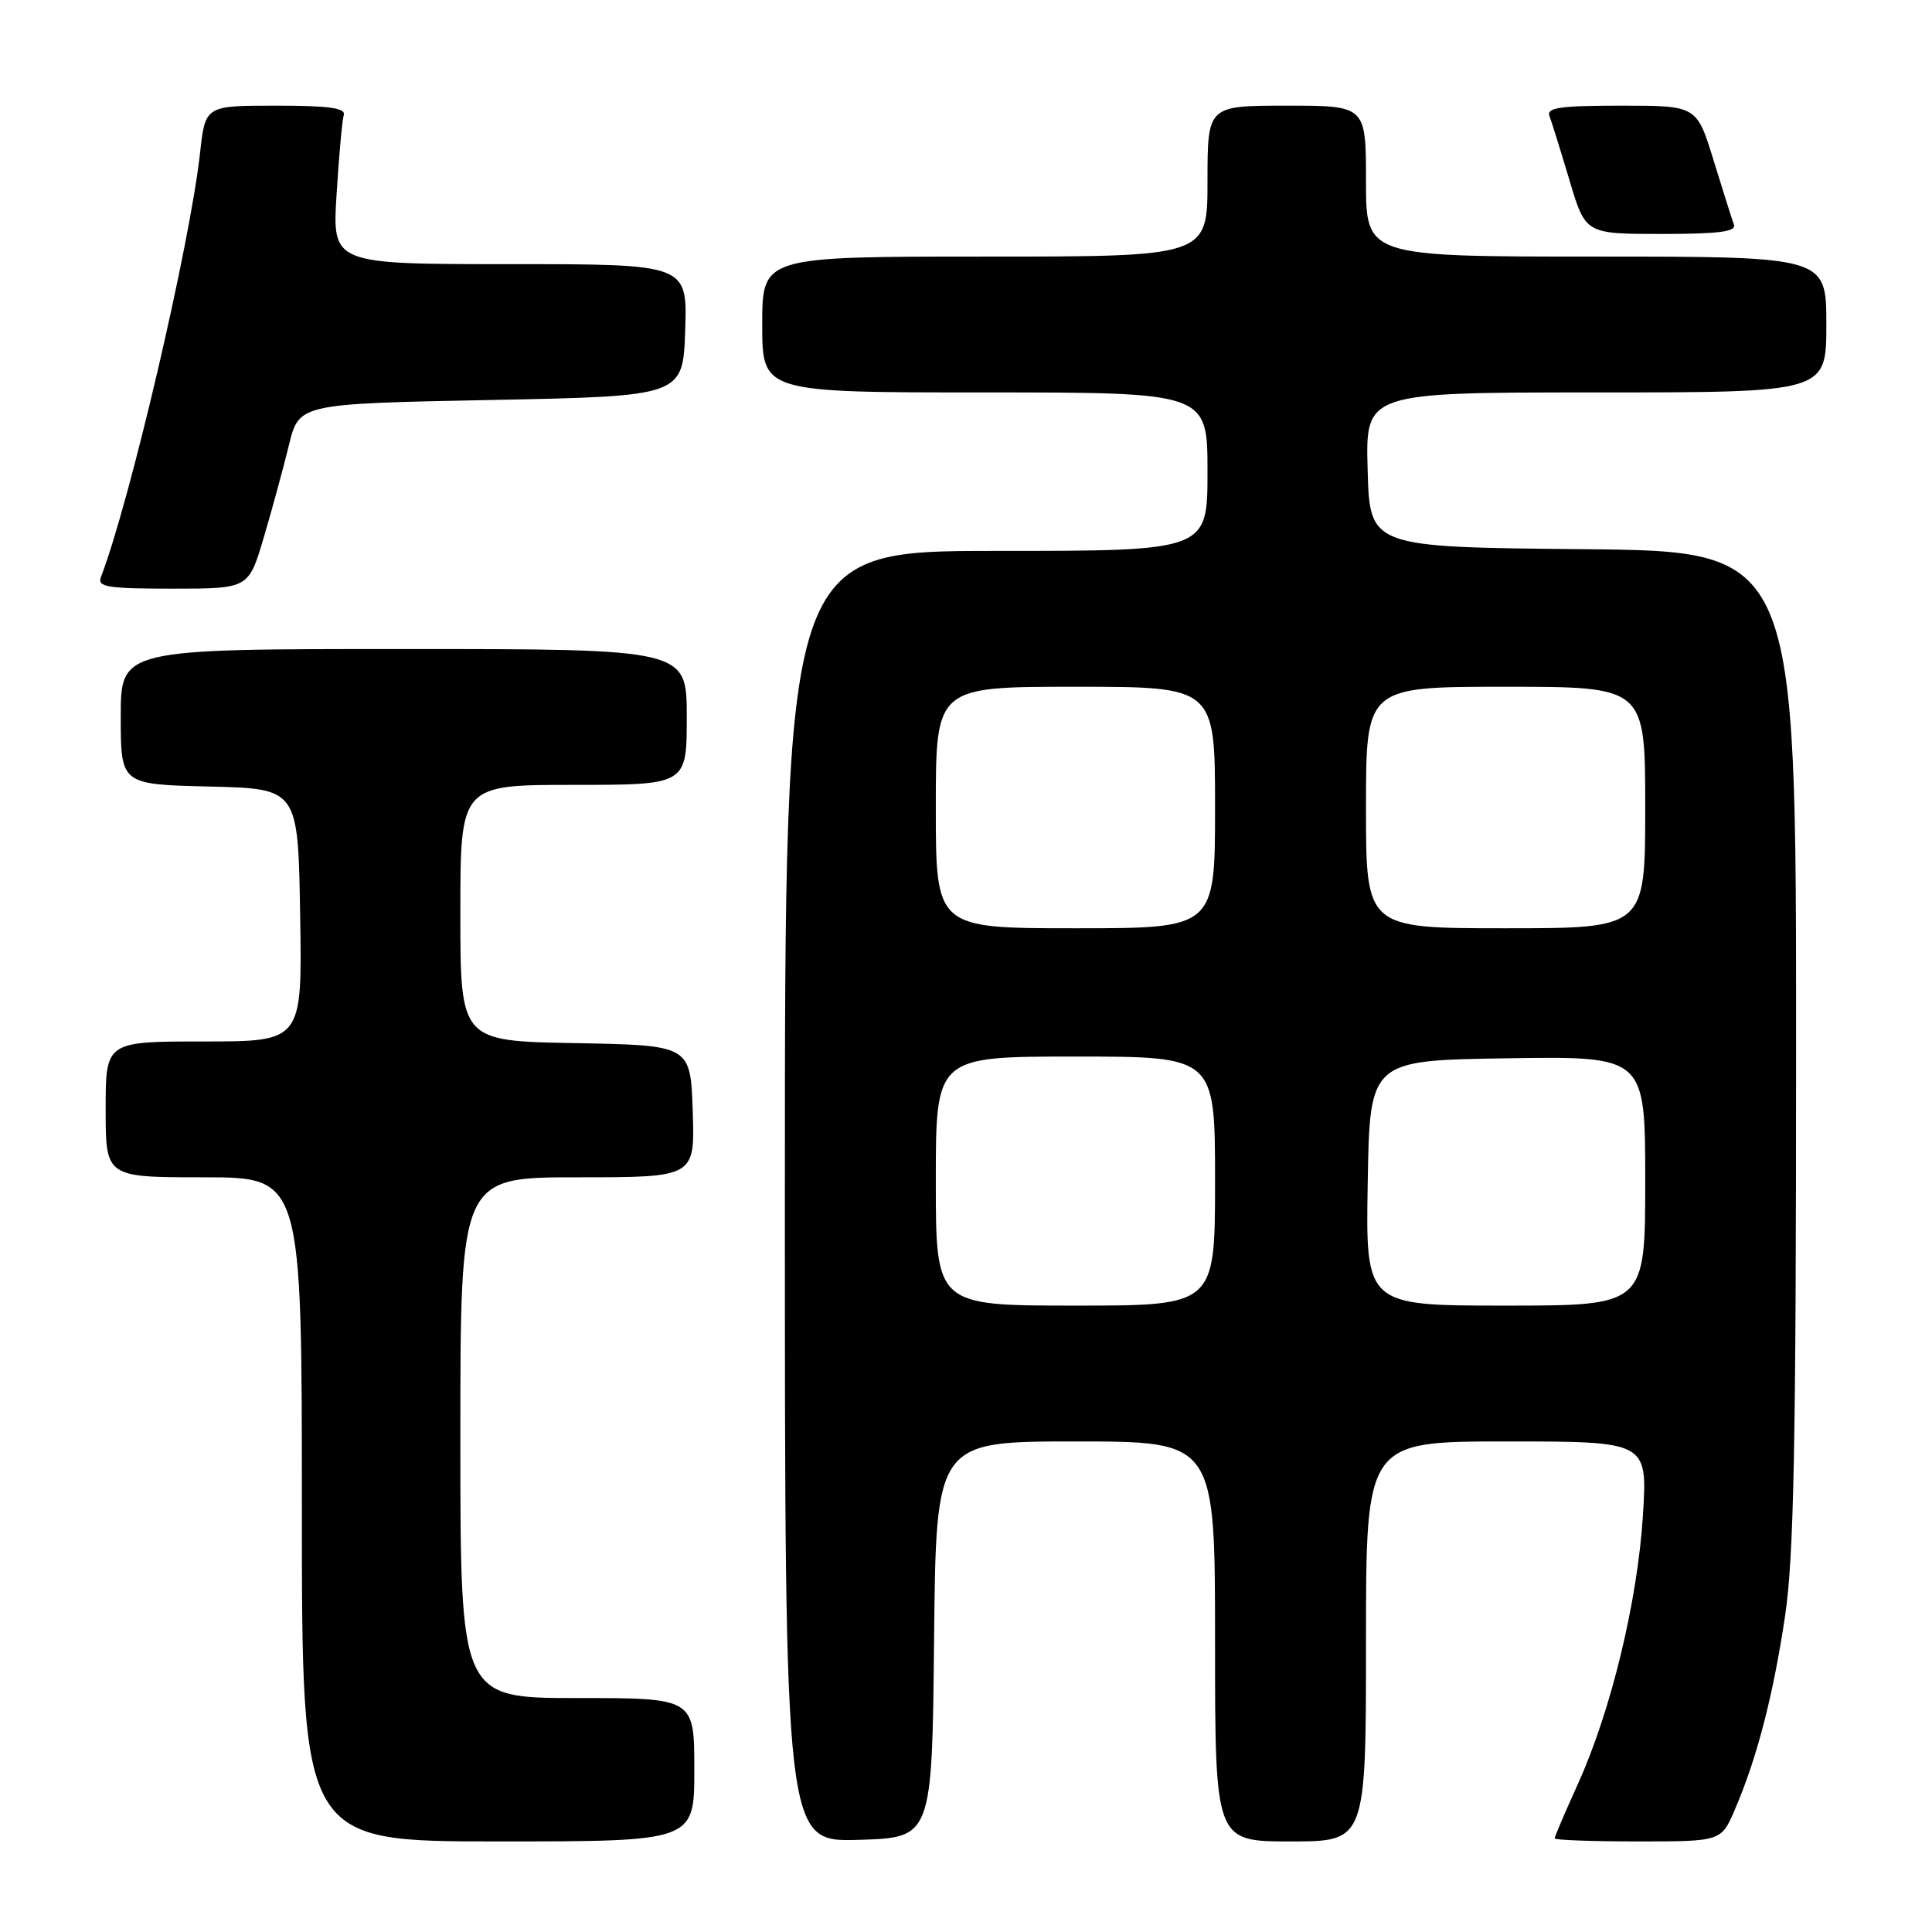 <?xml version="1.0" encoding="UTF-8" standalone="no"?>
<!DOCTYPE svg PUBLIC "-//W3C//DTD SVG 1.1//EN" "http://www.w3.org/Graphics/SVG/1.1/DTD/svg11.dtd" >
<svg xmlns="http://www.w3.org/2000/svg" xmlns:xlink="http://www.w3.org/1999/xlink" version="1.1" viewBox="0 0 256 256">
 <g >
 <path fill="currentColor"
d=" M 92.00 234.50 C 92.00 225.00 92.00 225.00 76.50 225.00 C 61.00 225.00 61.00 225.00 61.00 190.50 C 61.00 156.00 61.00 156.00 76.54 156.00 C 92.08 156.00 92.08 156.00 91.79 147.25 C 91.50 138.50 91.50 138.50 76.25 138.22 C 61.00 137.95 61.00 137.95 61.00 120.97 C 61.00 104.00 61.00 104.00 76.00 104.00 C 91.00 104.00 91.00 104.00 91.00 95.00 C 91.00 86.00 91.00 86.00 53.50 86.00 C 16.00 86.00 16.00 86.00 16.00 94.97 C 16.00 103.94 16.00 103.94 27.75 104.22 C 39.50 104.50 39.50 104.50 39.77 121.25 C 40.05 138.00 40.05 138.00 27.02 138.00 C 14.00 138.00 14.00 138.00 14.00 147.00 C 14.00 156.00 14.00 156.00 27.00 156.00 C 40.00 156.00 40.00 156.00 40.00 200.00 C 40.00 244.00 40.00 244.00 66.00 244.00 C 92.00 244.00 92.00 244.00 92.00 234.50 Z  M 123.77 217.25 C 124.03 191.00 124.03 191.00 142.52 191.00 C 161.00 191.00 161.00 191.00 161.00 217.50 C 161.00 244.00 161.00 244.00 171.00 244.00 C 181.00 244.00 181.00 244.00 181.00 217.50 C 181.00 191.00 181.00 191.00 199.65 191.00 C 218.30 191.00 218.30 191.00 217.70 200.75 C 216.99 212.14 213.48 226.66 209.10 236.34 C 207.39 240.11 206.00 243.37 206.00 243.59 C 206.00 243.82 210.97 244.00 217.04 244.00 C 228.07 244.00 228.07 244.00 229.89 239.75 C 232.81 232.95 234.93 224.77 236.51 214.27 C 237.70 206.42 237.99 191.56 237.99 138.77 C 238.00 73.03 238.00 73.03 209.75 72.77 C 181.50 72.50 181.50 72.50 181.22 62.25 C 180.93 52.00 180.93 52.00 211.47 52.00 C 242.00 52.00 242.00 52.00 242.00 43.00 C 242.00 34.00 242.00 34.00 211.50 34.00 C 181.00 34.00 181.00 34.00 181.00 24.00 C 181.00 14.00 181.00 14.00 170.50 14.00 C 160.00 14.00 160.00 14.00 160.00 24.00 C 160.00 34.00 160.00 34.00 130.50 34.00 C 101.00 34.00 101.00 34.00 101.00 43.00 C 101.00 52.00 101.00 52.00 130.50 52.00 C 160.00 52.00 160.00 52.00 160.00 62.50 C 160.00 73.00 160.00 73.00 132.00 73.00 C 104.00 73.00 104.00 73.00 104.00 158.54 C 104.00 244.07 104.00 244.07 113.75 243.79 C 123.50 243.50 123.50 243.50 123.77 217.25 Z  M 34.94 71.25 C 36.04 67.54 37.54 62.02 38.28 59.00 C 39.62 53.50 39.62 53.50 65.06 53.00 C 90.50 52.50 90.50 52.50 90.79 43.75 C 91.08 35.00 91.08 35.00 67.55 35.00 C 44.02 35.00 44.02 35.00 44.60 25.75 C 44.91 20.66 45.34 15.94 45.55 15.25 C 45.84 14.31 43.60 14.00 36.57 14.00 C 27.20 14.00 27.20 14.00 26.51 20.25 C 25.16 32.45 17.22 66.44 13.37 76.48 C 12.87 77.78 14.25 78.00 22.86 78.00 C 32.94 78.00 32.94 78.00 34.94 71.25 Z  M 229.75 29.75 C 229.50 29.06 228.29 25.24 227.06 21.25 C 224.83 14.00 224.83 14.00 214.81 14.00 C 206.72 14.00 204.89 14.27 205.31 15.37 C 205.60 16.13 206.79 19.95 207.96 23.87 C 210.08 31.00 210.08 31.00 220.15 31.00 C 227.78 31.00 230.10 30.70 229.75 29.75 Z  M 124.00 156.50 C 124.00 140.00 124.00 140.00 142.50 140.00 C 161.00 140.00 161.00 140.00 161.00 156.50 C 161.00 173.00 161.00 173.00 142.50 173.00 C 124.00 173.00 124.00 173.00 124.00 156.50 Z  M 181.23 156.75 C 181.50 140.50 181.50 140.50 199.75 140.23 C 218.00 139.95 218.00 139.95 218.00 156.48 C 218.00 173.00 218.00 173.00 199.48 173.00 C 180.95 173.00 180.95 173.00 181.23 156.75 Z  M 124.00 107.00 C 124.00 91.00 124.00 91.00 142.50 91.00 C 161.00 91.00 161.00 91.00 161.00 107.00 C 161.00 123.00 161.00 123.00 142.50 123.00 C 124.00 123.00 124.00 123.00 124.00 107.00 Z  M 181.00 107.00 C 181.00 91.00 181.00 91.00 199.50 91.00 C 218.00 91.00 218.00 91.00 218.00 107.00 C 218.00 123.00 218.00 123.00 199.50 123.00 C 181.00 123.00 181.00 123.00 181.00 107.00 Z "/>
</g>
</svg>